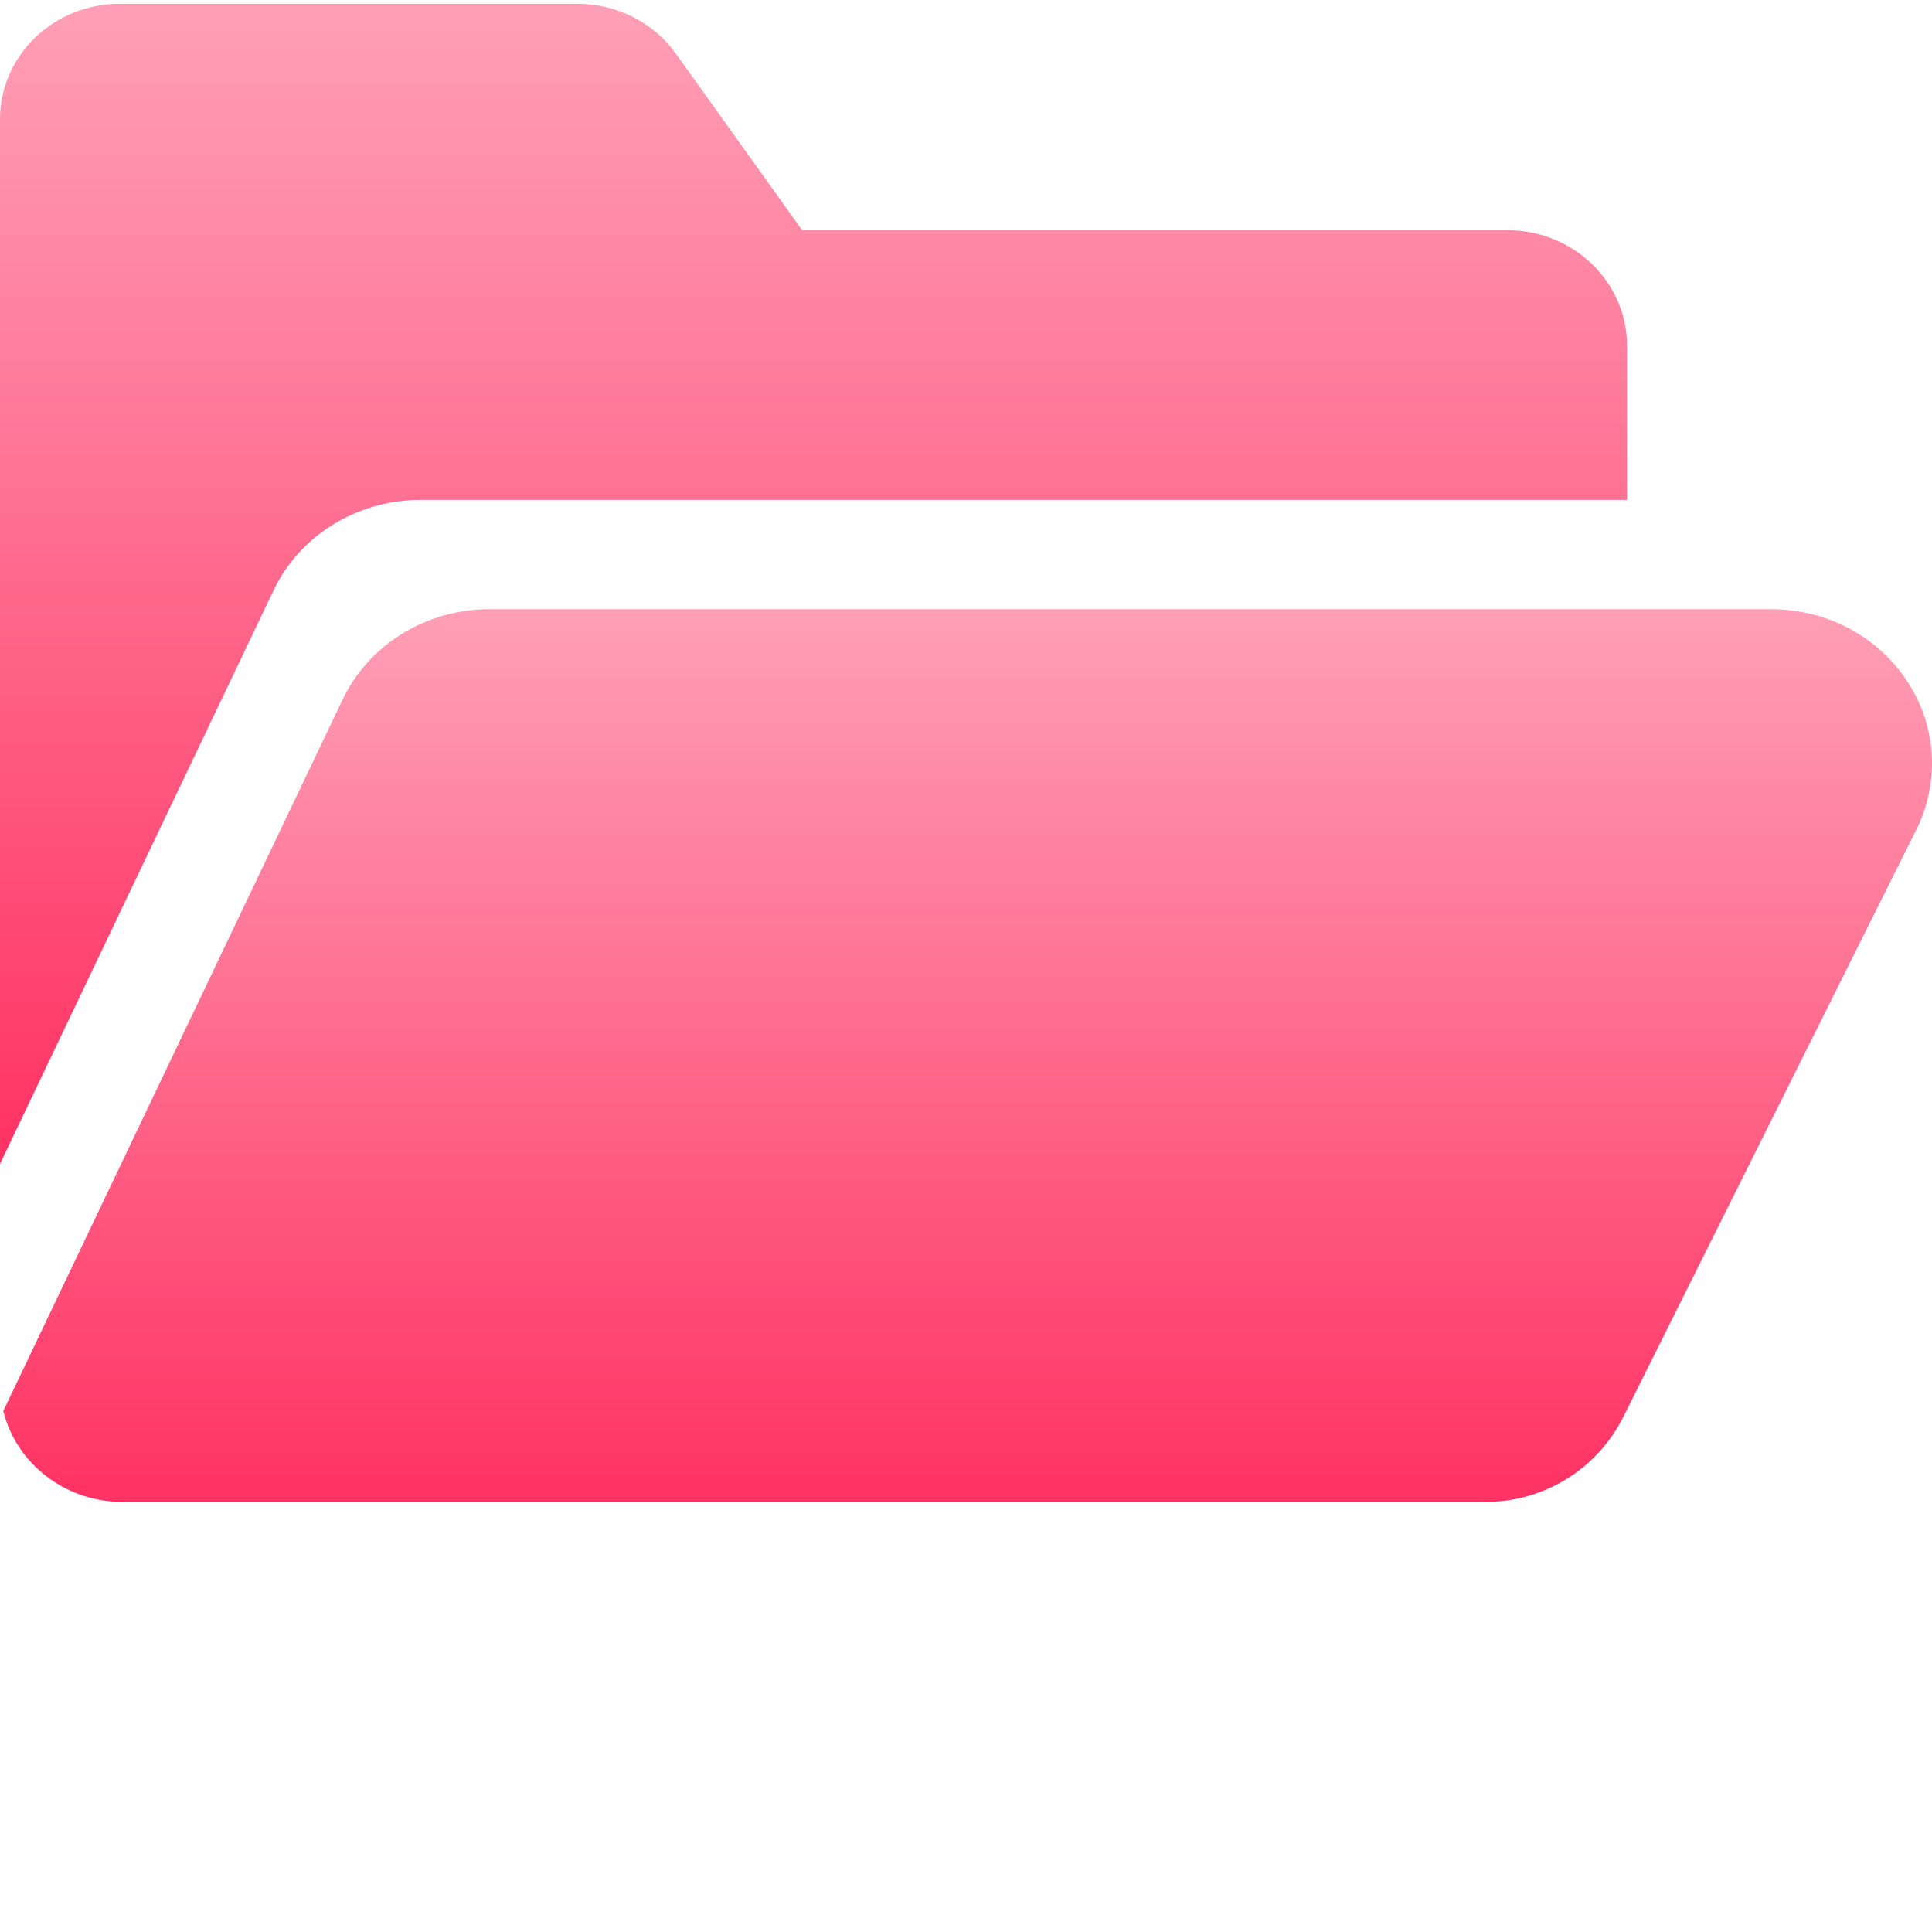 <svg width="90" height="90" viewBox="0 0 90 90" fill="none" xmlns="http://www.w3.org/2000/svg">
<g clip-path="url(#clip0_187_1505)">
<path d="M88.952 31.902C87.584 29.697 85.167 28.378 82.487 28.378H22.798C19.839 28.378 17.148 30.046 15.941 32.629L0.153 65.73C0.749 68.154 3.013 69.965 5.709 69.965H69.214C70.545 69.964 71.85 69.593 72.982 68.893C74.114 68.193 75.028 67.191 75.623 66L89.269 38.649C90.346 36.485 90.227 33.963 88.952 31.902Z" fill="url(#paint0_linear_187_1505)"/>
<path d="M12.727 27.537C13.934 24.956 16.625 23.287 19.584 23.287H75.791V16.098C75.791 13.134 73.291 10.723 70.219 10.723H37.445C37.397 10.723 37.364 10.71 37.351 10.702L31.486 2.5C30.446 1.044 28.73 0.176 26.897 0.176H5.574C2.5 0.176 0 2.587 0 5.551V54.22L12.727 27.537Z" fill="url(#paint1_linear_187_1505)"/>
</g>
<defs>
<linearGradient id="paint0_linear_187_1505" x1="45.077" y1="28.378" x2="45.077" y2="69.965" gradientUnits="userSpaceOnUse">
<stop stop-color="#FF9FB6"/>
<stop offset="1" stop-color="#FF3263"/>
</linearGradient>
<linearGradient id="paint1_linear_187_1505" x1="37.896" y1="0.176" x2="37.896" y2="54.22" gradientUnits="userSpaceOnUse">
<stop stop-color="#FF9FB6"/>
<stop offset="1" stop-color="#FF3263"/>
</linearGradient>
<clipPath id="clip0_187_1505">
<rect width="90" height="90" fill="white"/>
</clipPath>
</defs>
</svg>
